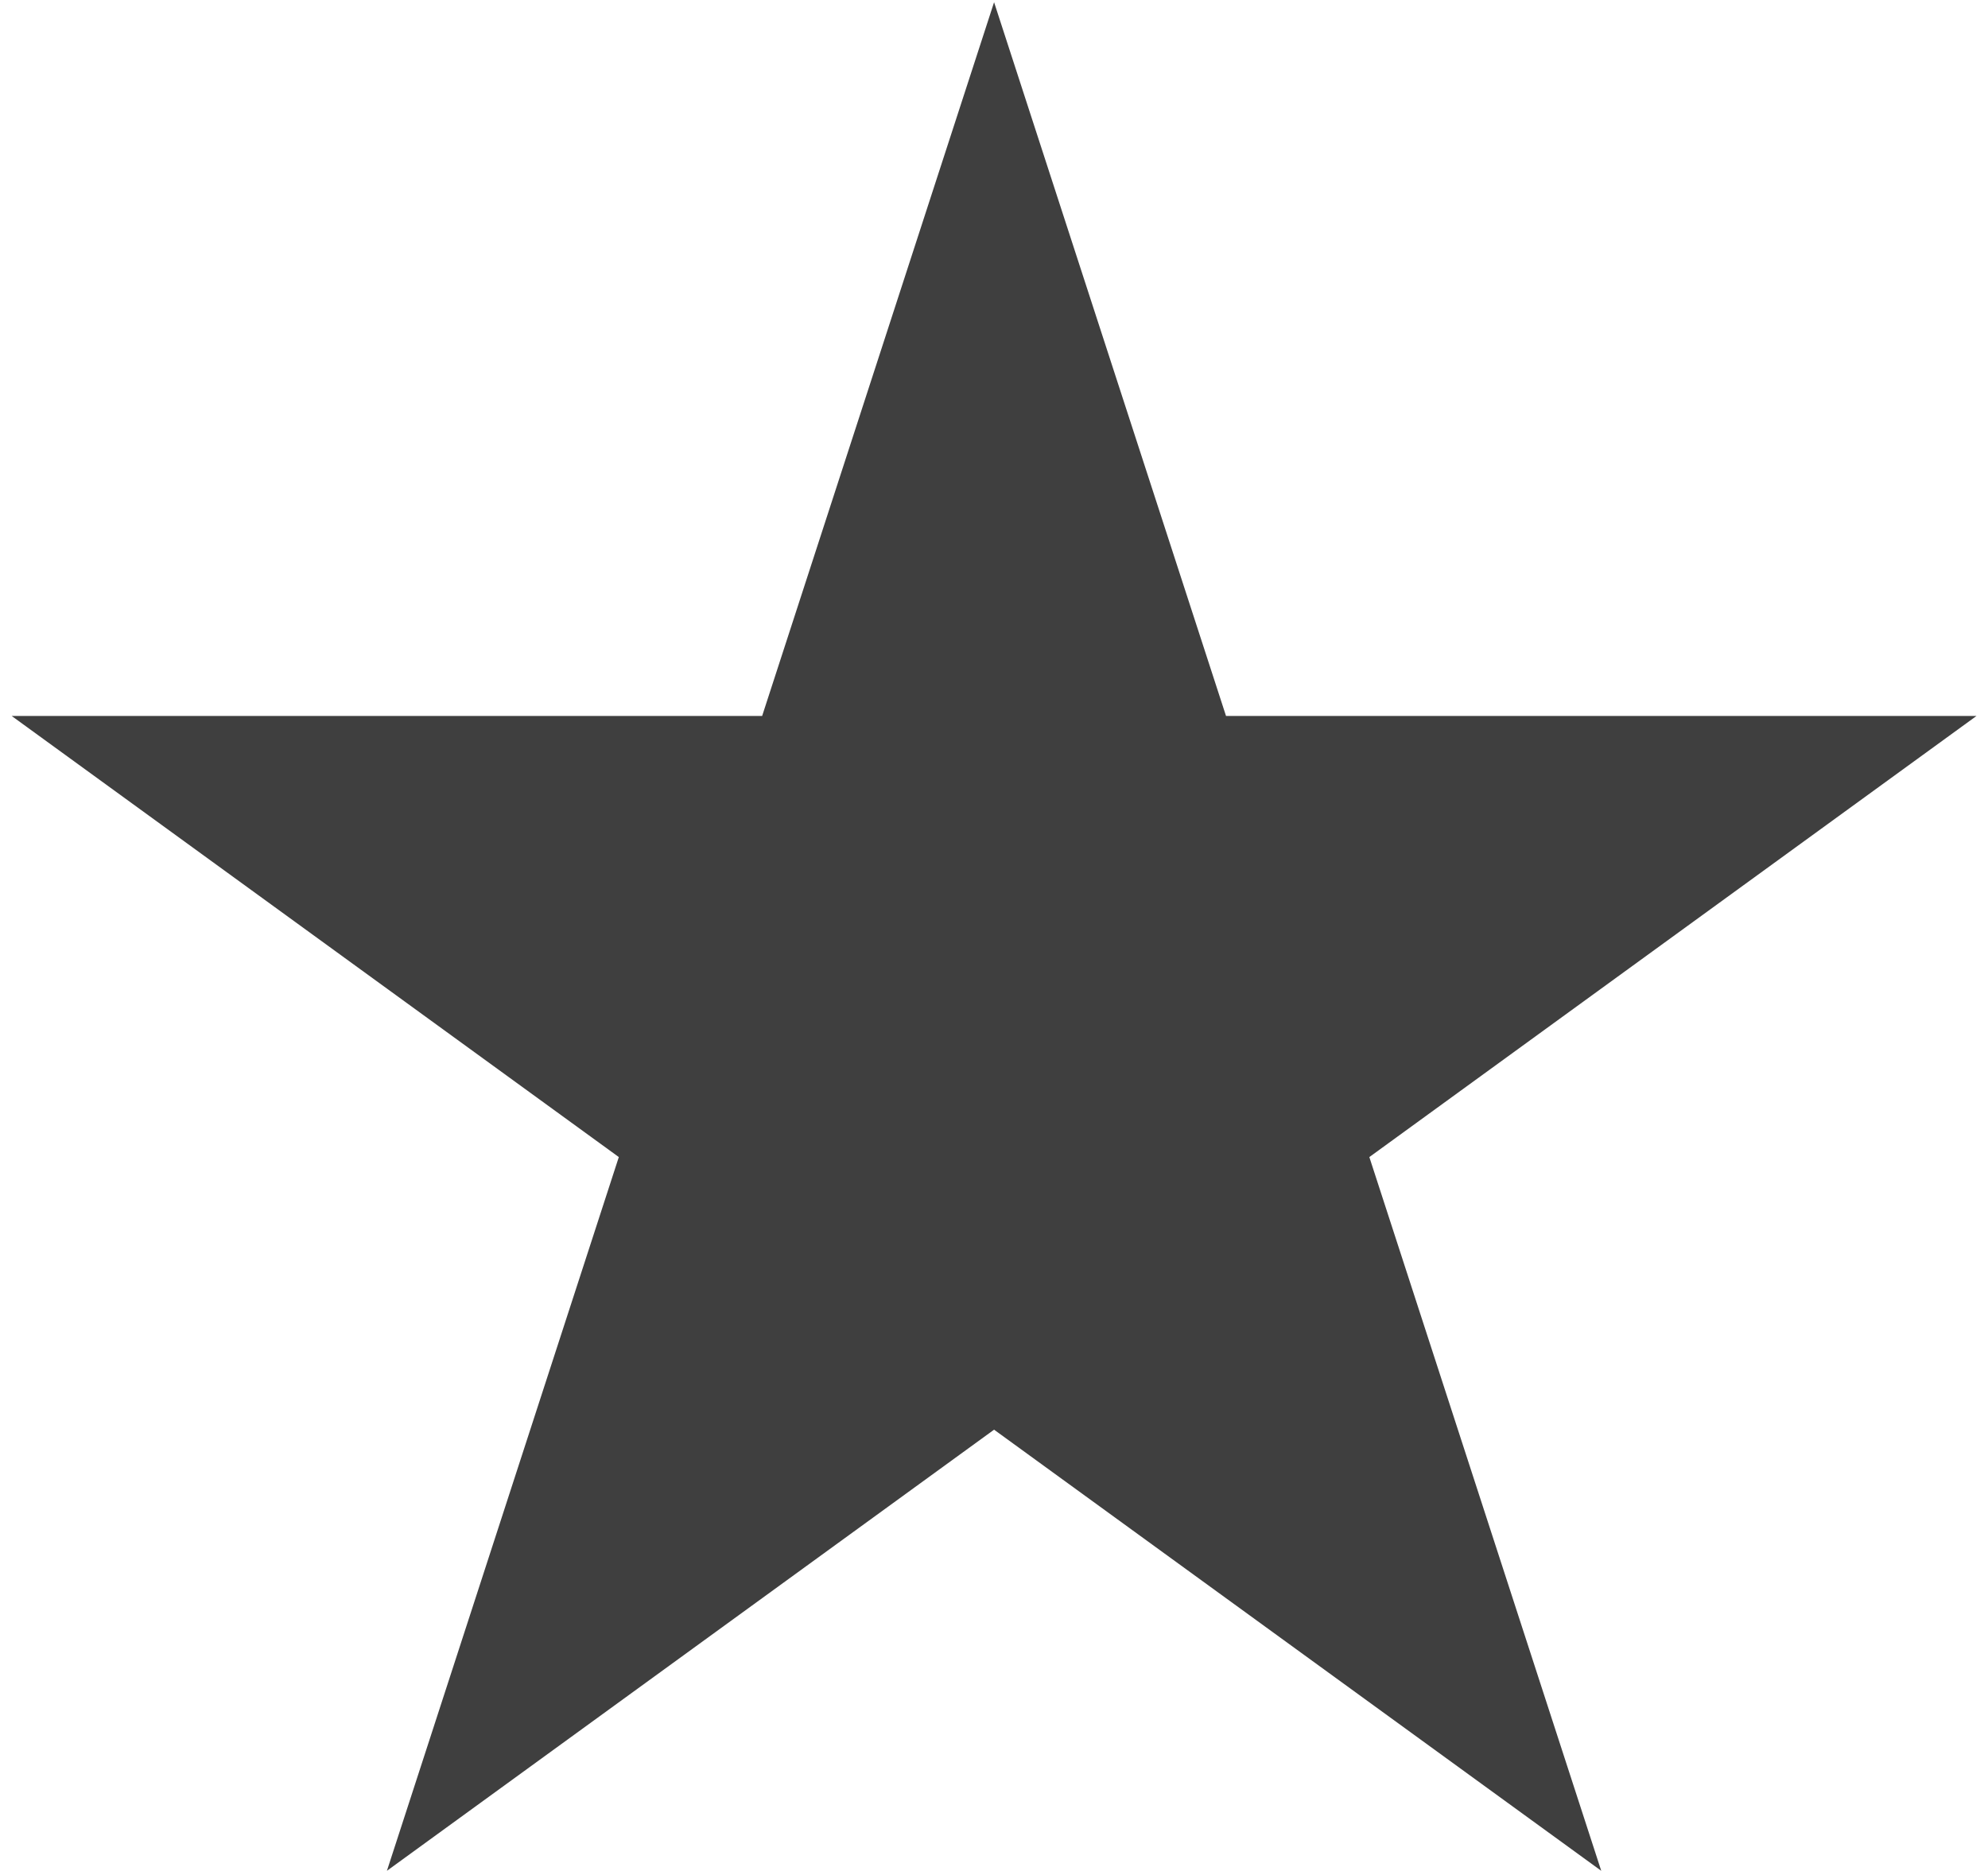 <svg width="51" height="48" viewBox="0 0 51 48" fill="none" xmlns="http://www.w3.org/2000/svg">
<path d="M25.502 0.057L31.452 18.368H50.705L35.129 29.685L41.078 47.996L25.502 36.679L9.926 47.996L15.875 29.685L0.299 18.368H19.552L25.502 0.057Z" fill="#3F3F3F"/>
</svg>
